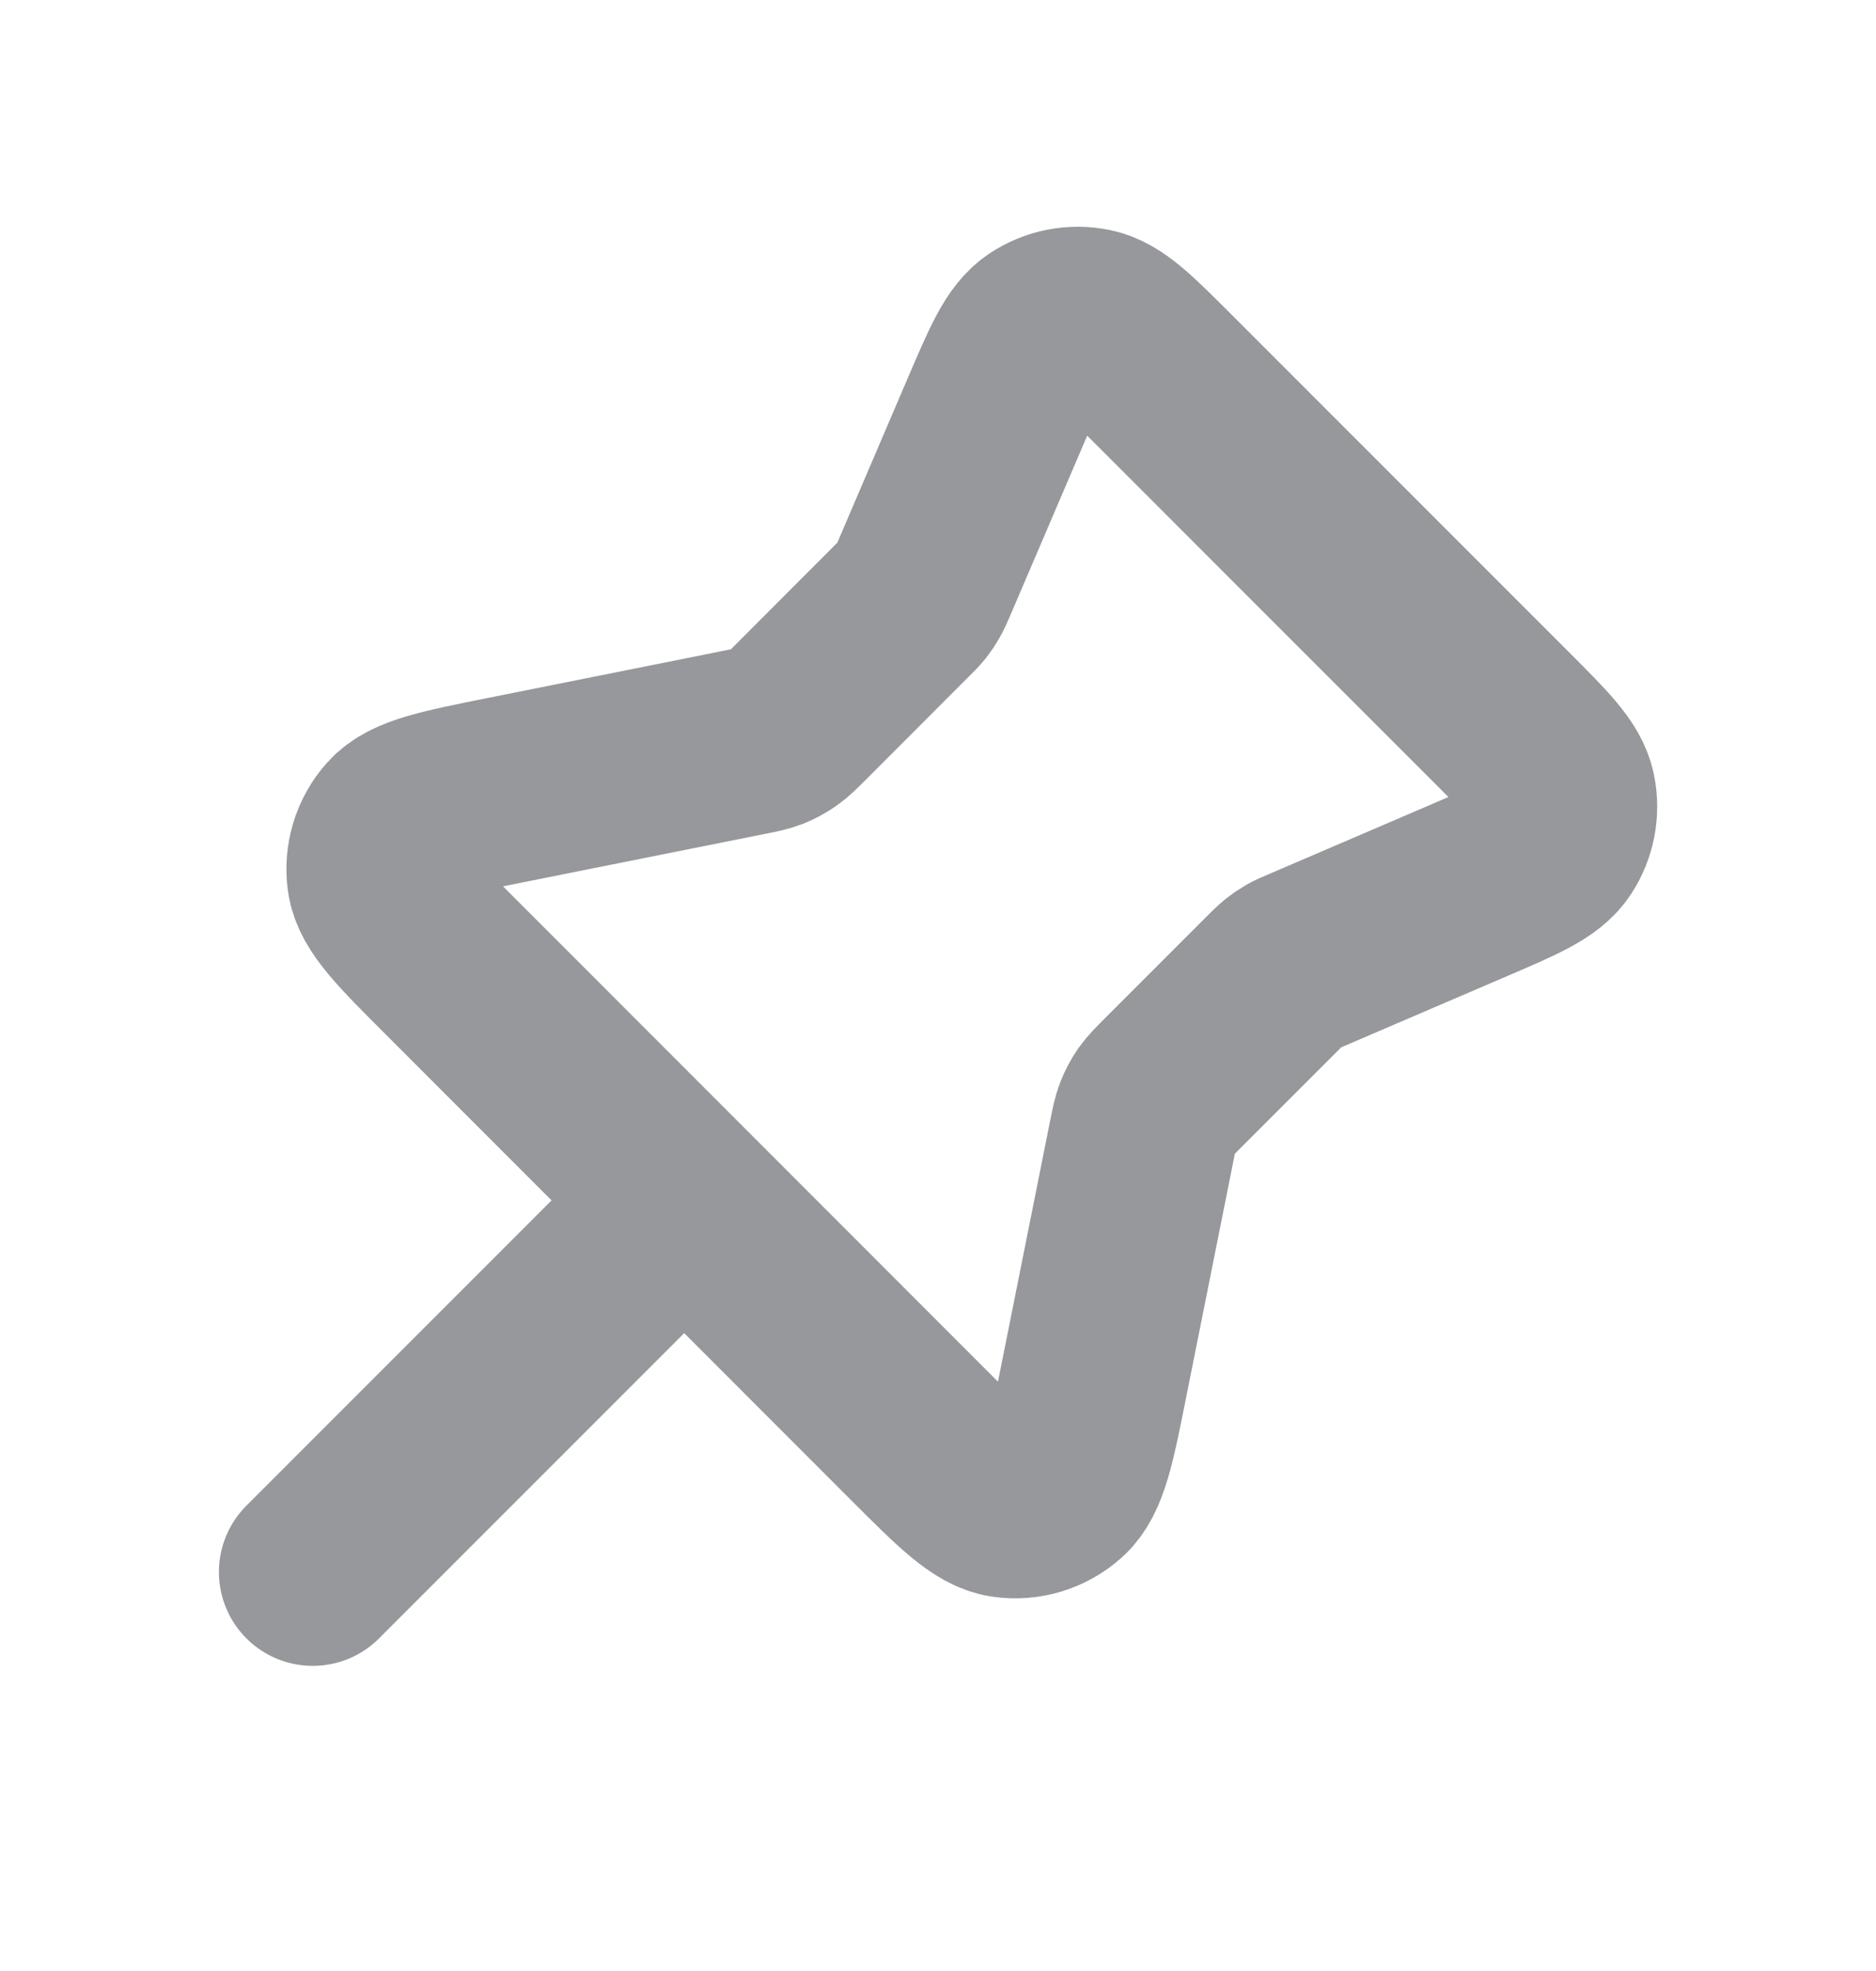 <svg width="20" height="21" viewBox="0 0 20 21" fill="none" xmlns="http://www.w3.org/2000/svg">
<path d="M7.294 12.79L3.334 16.749M9.616 6.507L8.524 7.6C8.434 7.689 8.39 7.734 8.339 7.769C8.294 7.8 8.245 7.826 8.194 7.847C8.137 7.869 8.075 7.882 7.951 7.906L5.386 8.419C4.72 8.553 4.386 8.619 4.23 8.795C4.094 8.948 4.032 9.153 4.06 9.356C4.093 9.588 4.333 9.829 4.814 10.309L9.774 15.27C10.255 15.75 10.495 15.991 10.728 16.023C10.93 16.051 11.135 15.989 11.288 15.853C11.464 15.697 11.531 15.364 11.664 14.697L12.177 12.132C12.202 12.008 12.214 11.947 12.237 11.889C12.257 11.838 12.283 11.789 12.314 11.744C12.35 11.694 12.394 11.649 12.483 11.56L13.576 10.467C13.633 10.41 13.662 10.382 13.693 10.357C13.721 10.335 13.75 10.315 13.781 10.297C13.816 10.277 13.853 10.261 13.927 10.23L15.673 9.481C16.182 9.263 16.437 9.154 16.553 8.977C16.654 8.823 16.69 8.635 16.653 8.454C16.611 8.248 16.416 8.052 16.024 7.66L12.423 4.06C12.031 3.668 11.836 3.472 11.629 3.43C11.448 3.393 11.26 3.43 11.106 3.531C10.93 3.646 10.82 3.901 10.602 4.41L9.854 6.157C9.822 6.231 9.806 6.268 9.786 6.302C9.769 6.333 9.749 6.363 9.727 6.391C9.702 6.422 9.673 6.45 9.616 6.507Z" stroke="#96989B" stroke-width="2" stroke-linecap="round" stroke-linejoin="round"/>
</svg>
